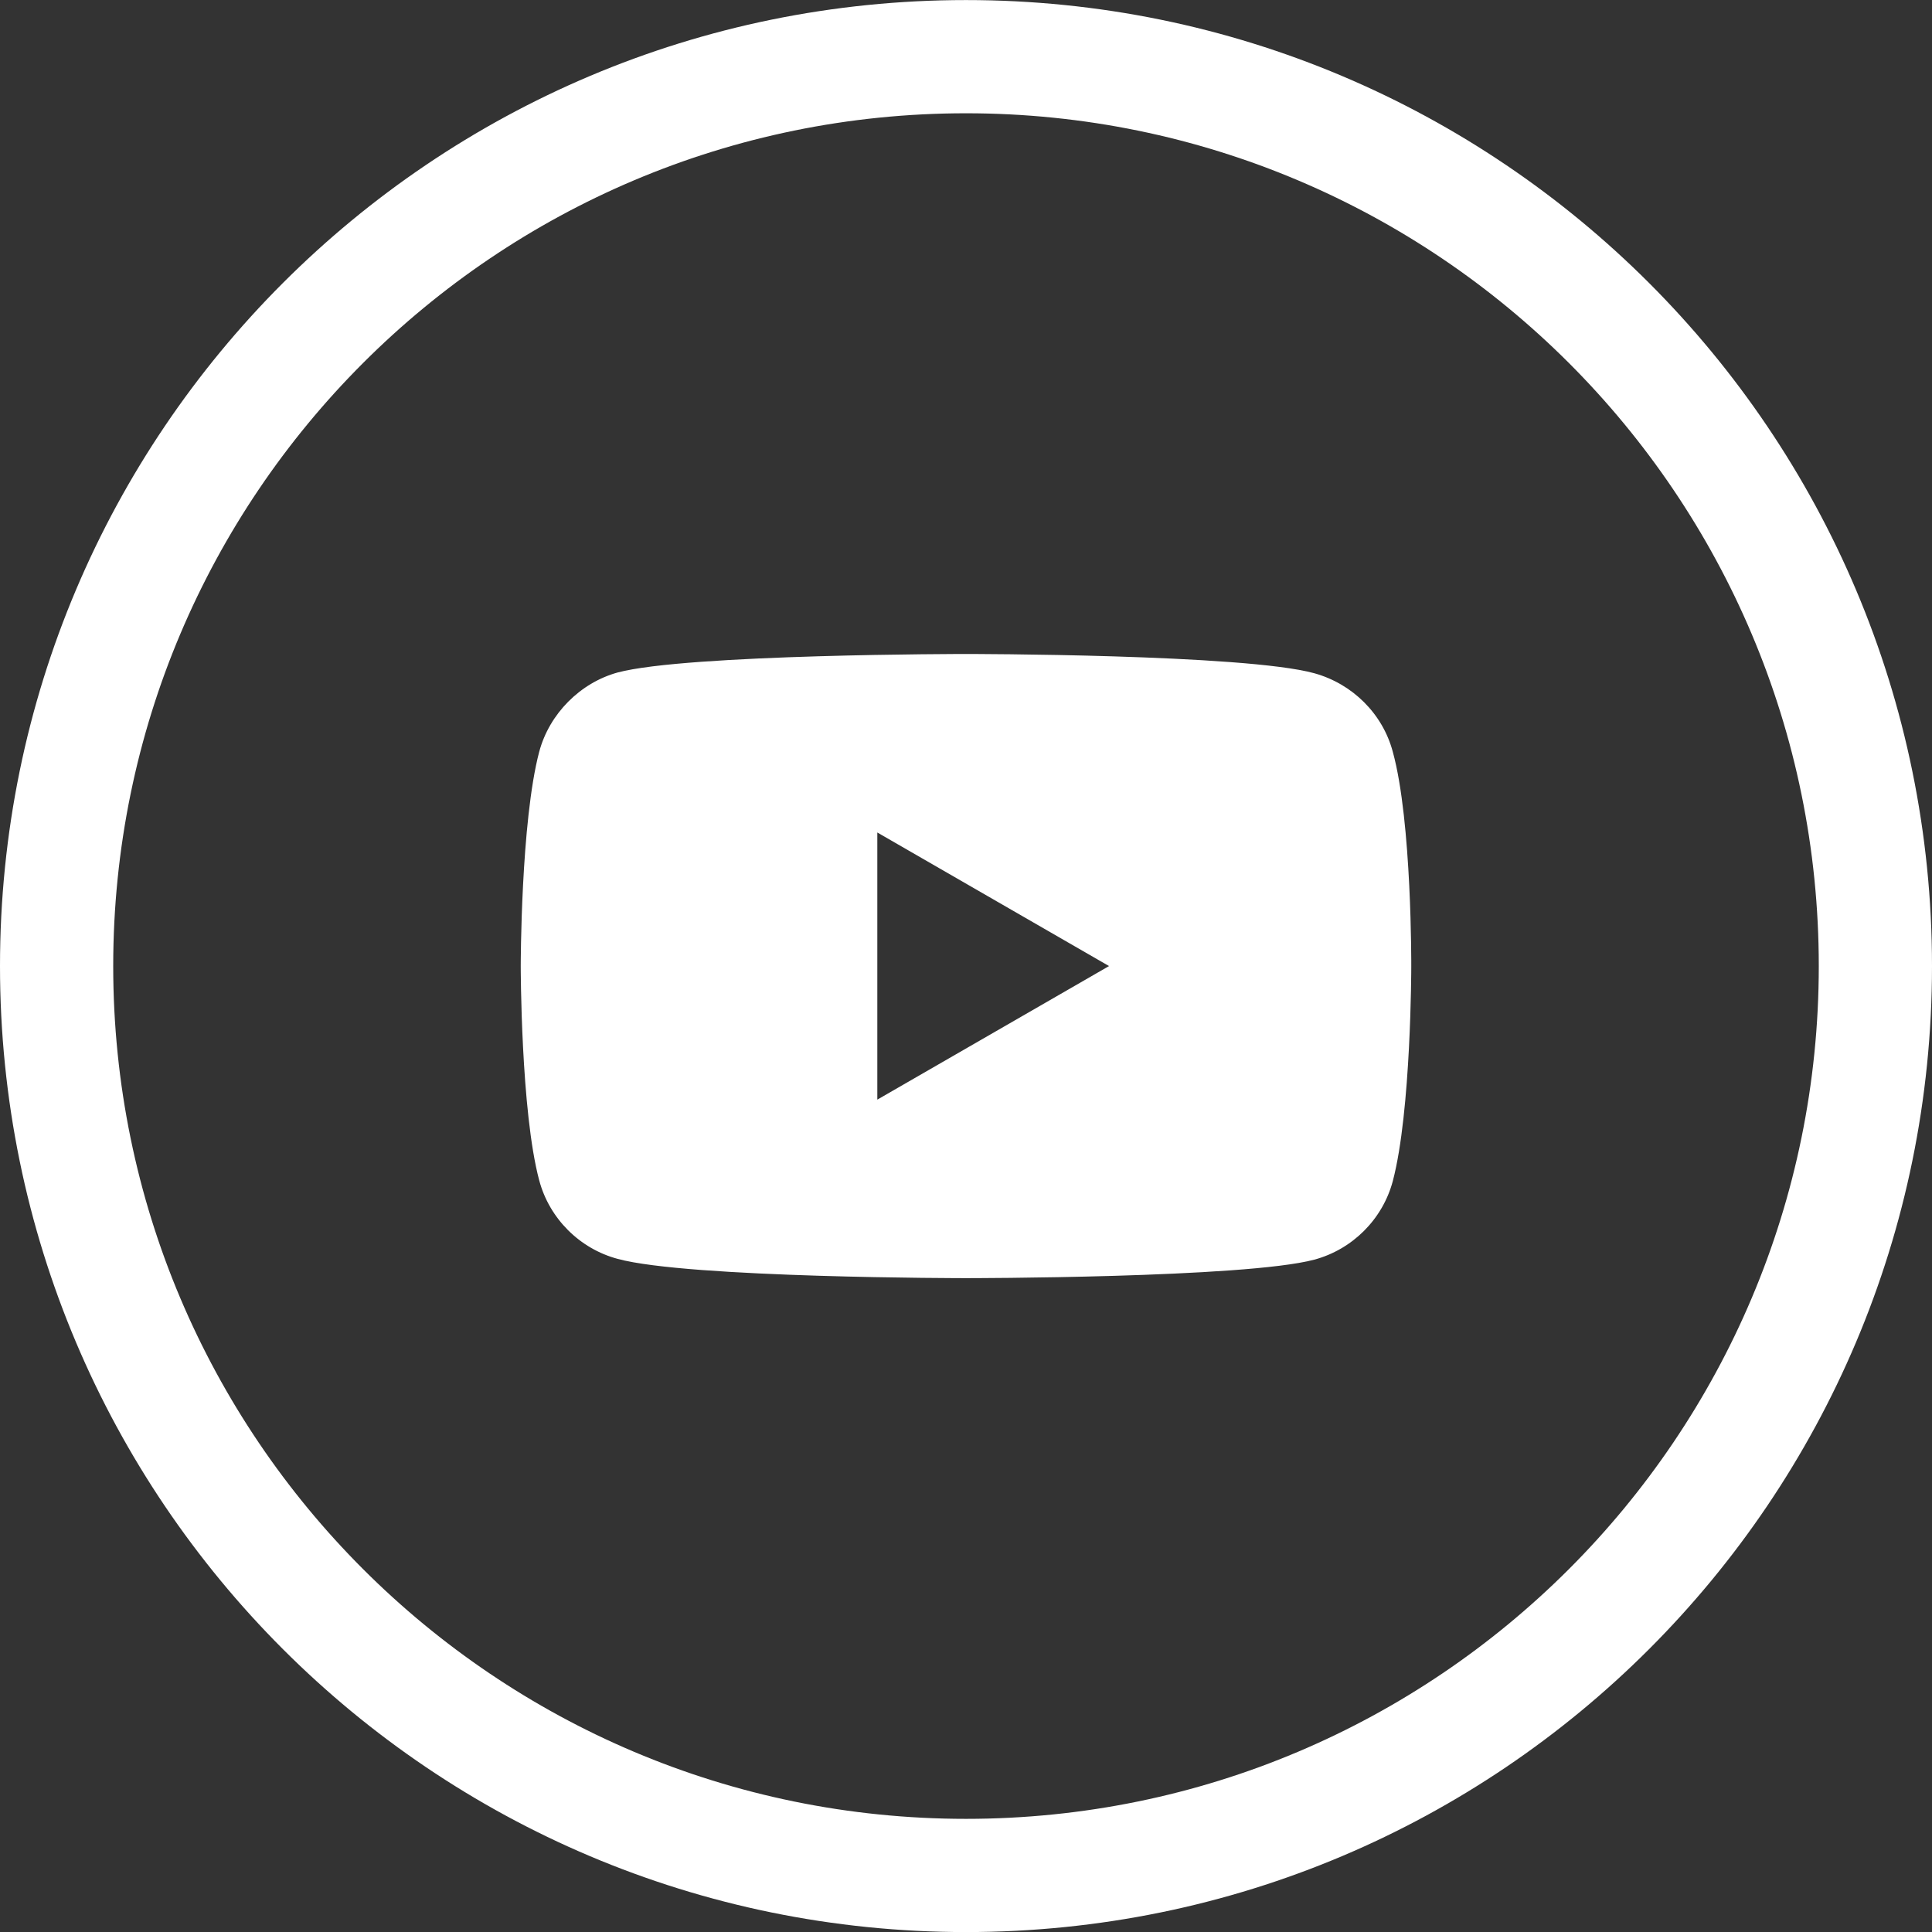 <svg width="30" height="30" viewBox="0 0 30 30" fill="none" xmlns="http://www.w3.org/2000/svg">
<rect x="0" y="0" width="30" height="30" fill="#333333" stroke="none"/>
<path fill-rule="evenodd" clip-rule="evenodd" d="M0 15.001C0 6.716 6.715 0.001 15 0.001C23.285 0.001 30 6.716 30 15.001C30 23.286 23.285 30.001 15 30.001C6.715 30.001 0 23.286 0 15.001ZM15 28.243C22.312 28.243 28.242 22.314 28.242 15.001C28.242 7.688 22.312 1.759 15 1.759C7.688 1.759 1.758 7.688 1.758 15.001C1.758 22.314 7.688 28.243 15 28.243Z" fill="white"/>
<path fill-rule="evenodd" clip-rule="evenodd" d="M15 10.155C15 10.155 19.324 10.155 20.408 10.454C21 10.618 21.469 11.081 21.627 11.673C21.926 12.757 21.914 15.013 21.914 15.013C21.914 15.013 21.914 17.257 21.627 18.341C21.469 18.933 21 19.401 20.408 19.56C19.33 19.847 15 19.847 15 19.847C15 19.847 10.688 19.847 9.592 19.548C9 19.39 8.531 18.921 8.373 18.329C8.086 17.257 8.086 15.001 8.086 15.001C8.086 15.001 8.086 12.757 8.373 11.673C8.531 11.081 9.012 10.601 9.592 10.442C10.67 10.155 15 10.155 15 10.155ZM17.221 15.001L13.623 12.927V17.075L17.221 15.001Z" fill="white"/>
</svg>
